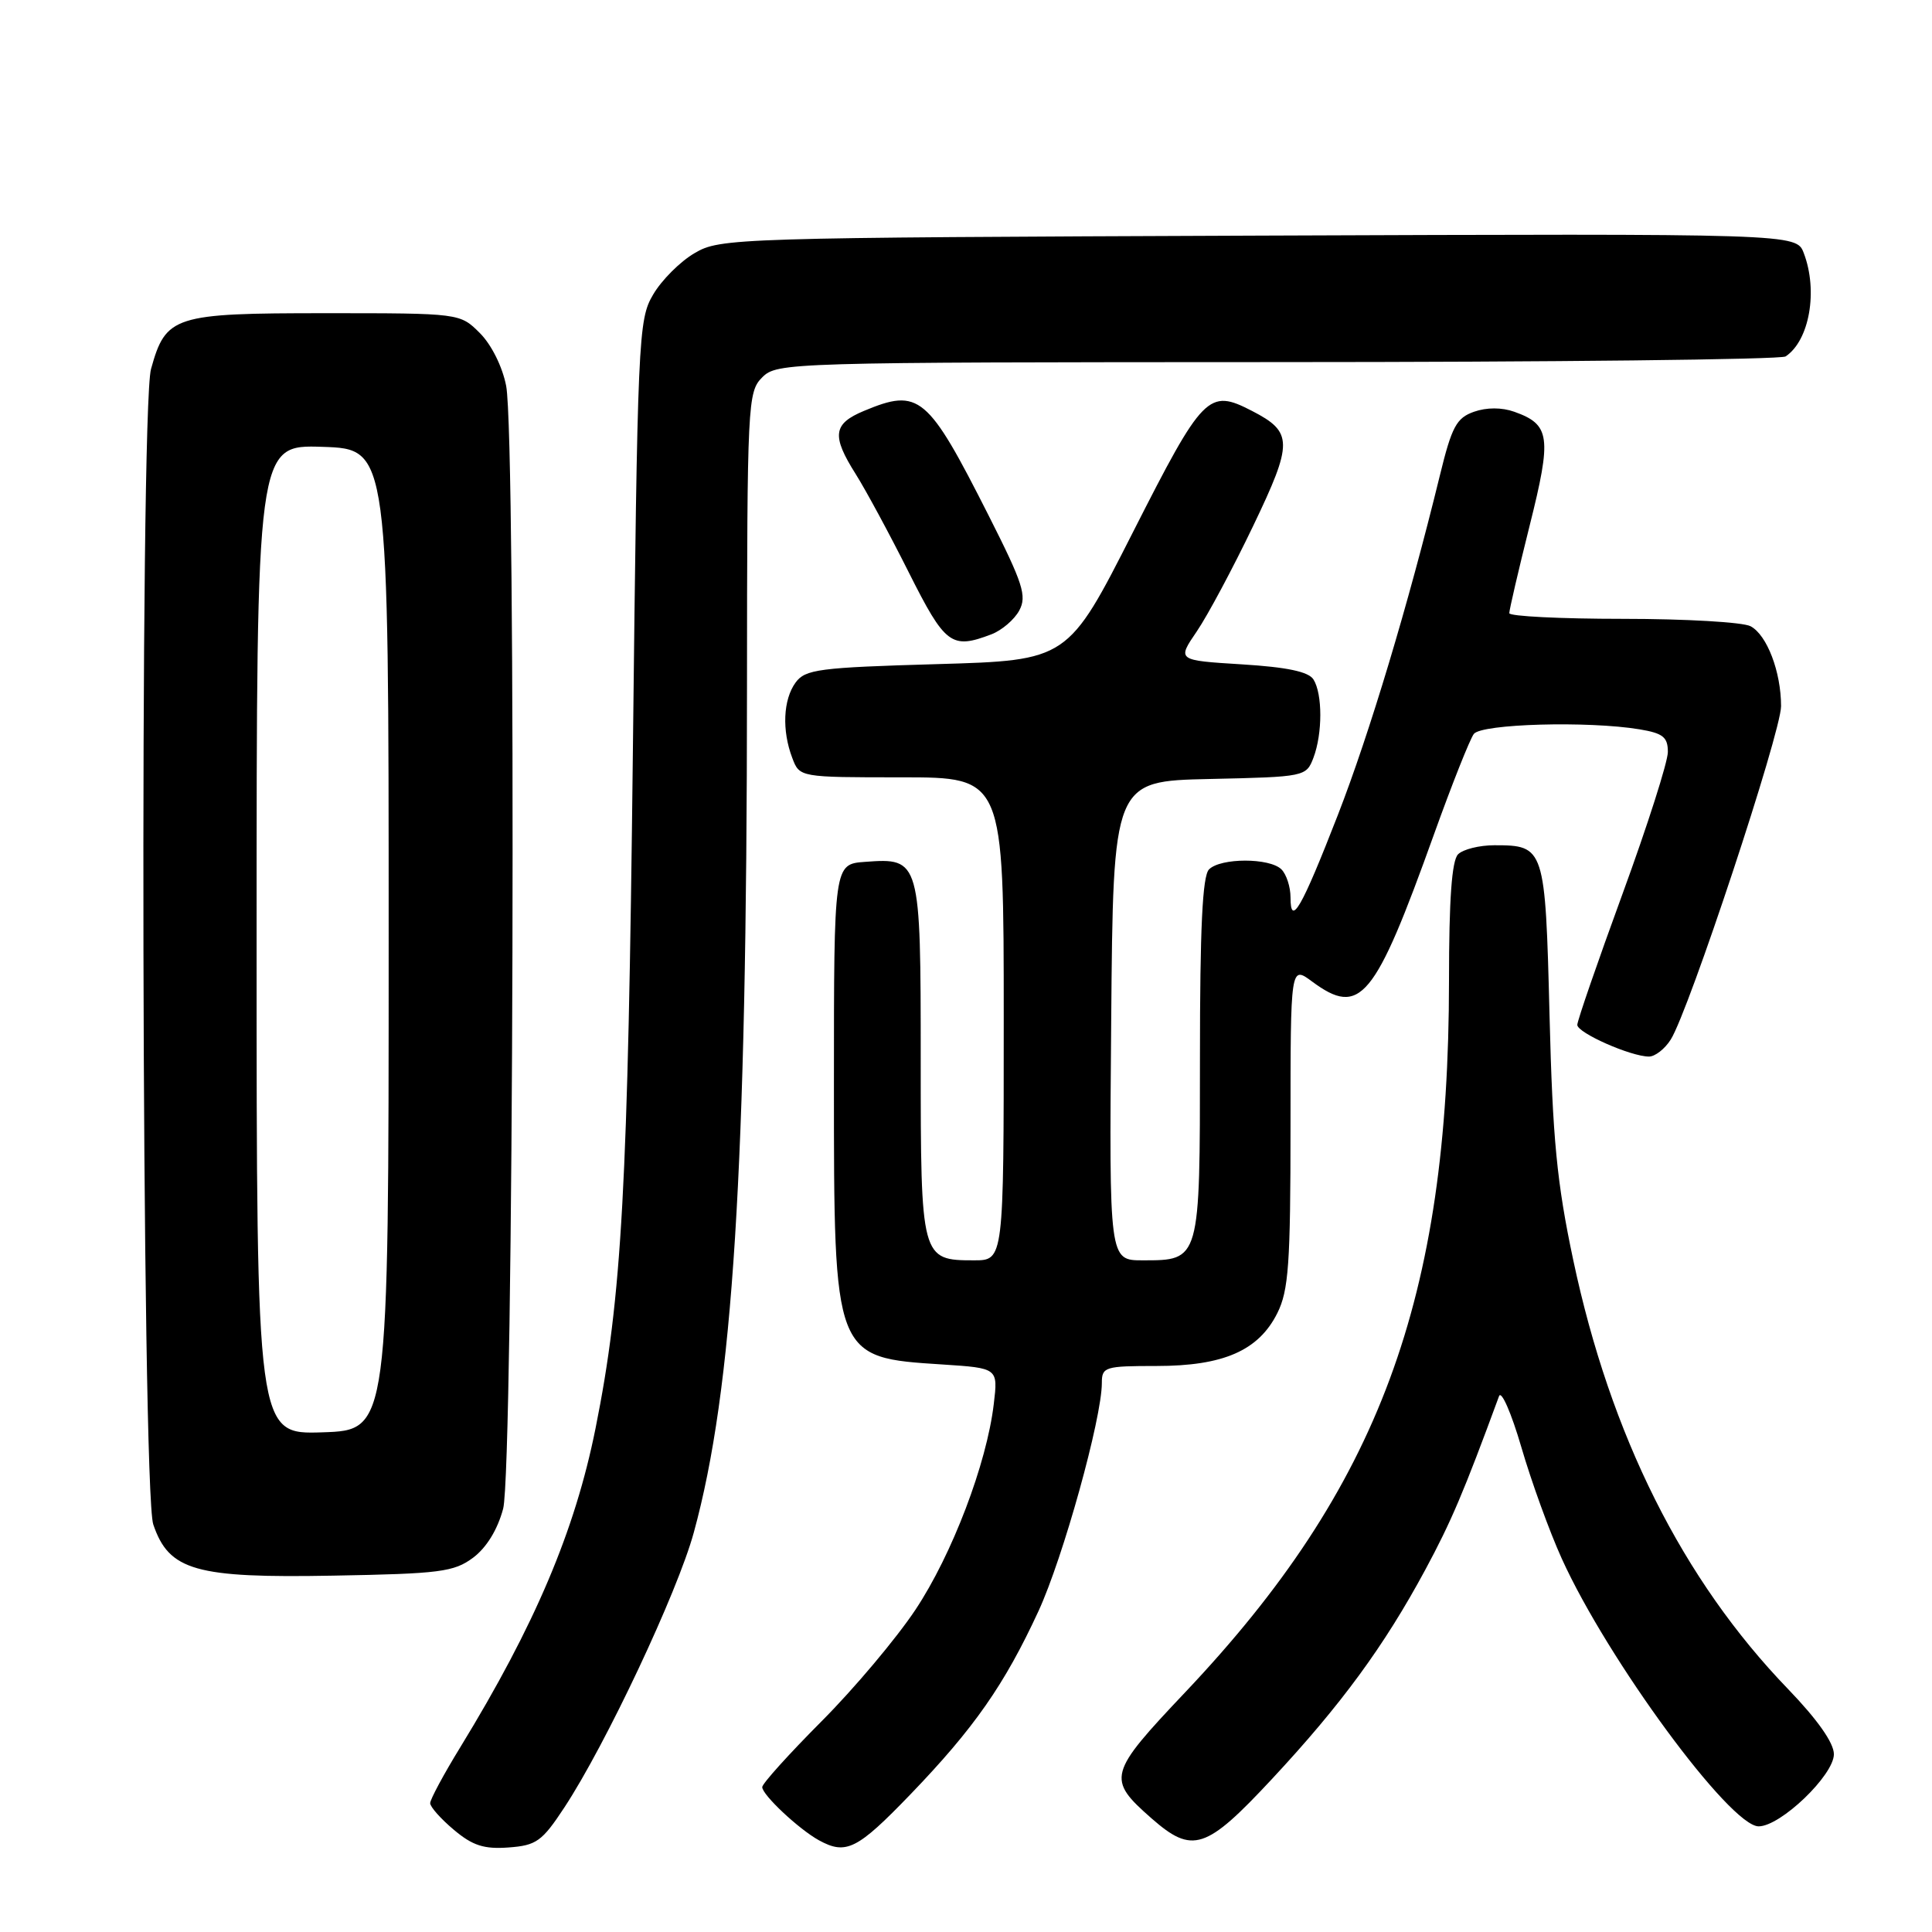 <?xml version="1.0" encoding="UTF-8" standalone="no"?>
<!DOCTYPE svg PUBLIC "-//W3C//DTD SVG 1.1//EN" "http://www.w3.org/Graphics/SVG/1.1/DTD/svg11.dtd" >
<svg xmlns="http://www.w3.org/2000/svg" xmlns:xlink="http://www.w3.org/1999/xlink" version="1.1" viewBox="0 0 256 256">
 <g >
 <path fill="currentColor"
d=" M 74.78 239.50 C 80.24 231.21 89.77 210.99 91.93 203.07 C 97.12 184.16 98.96 155.01 98.98 91.25 C 99.00 53.35 99.07 51.93 101.00 50.00 C 102.96 48.04 104.34 48.00 169.25 47.98 C 205.69 47.98 236.00 47.64 236.60 47.23 C 239.76 45.13 240.92 38.54 239.01 33.54 C 238.03 30.95 238.03 30.95 166.76 31.22 C 97.15 31.49 95.42 31.55 92.04 33.54 C 90.13 34.65 87.65 37.13 86.54 39.04 C 84.57 42.37 84.48 44.58 83.86 99.50 C 83.21 157.38 82.42 171.78 78.91 189.27 C 76.19 202.83 70.88 215.36 60.99 231.52 C 58.79 235.10 57.00 238.44 57.00 238.93 C 57.00 239.42 58.41 241.01 60.14 242.46 C 62.62 244.55 64.13 245.04 67.38 244.80 C 71.07 244.53 71.82 244.00 74.78 239.50 Z  M 120.65 237.75 C 129.06 229.01 133.09 223.25 137.60 213.49 C 140.86 206.43 146.00 187.94 146.00 183.25 C 146.00 181.12 146.40 181.00 153.25 181.00 C 162.11 181.00 166.77 178.96 169.25 174.00 C 170.75 171.00 171.00 167.48 171.00 149.22 C 171.00 127.94 171.00 127.94 173.86 130.06 C 180.25 134.78 182.14 132.50 190.03 110.50 C 192.40 103.90 194.77 97.94 195.29 97.25 C 196.32 95.91 210.43 95.51 217.25 96.64 C 220.36 97.16 221.00 97.67 221.00 99.64 C 221.00 100.95 218.30 109.40 215.00 118.42 C 211.70 127.44 209.00 135.26 209.00 135.80 C 209.00 136.86 216.10 140.00 218.50 140.00 C 219.30 140.00 220.60 138.99 221.38 137.75 C 223.79 133.95 236.00 97.04 236.00 93.57 C 236.00 89.03 234.14 84.14 231.96 82.98 C 230.95 82.44 223.35 82.00 215.07 82.00 C 206.78 82.00 199.99 81.66 199.99 81.25 C 199.98 80.84 201.19 75.63 202.68 69.67 C 205.64 57.87 205.42 56.26 200.65 54.56 C 198.99 53.97 197.00 53.97 195.31 54.56 C 192.99 55.38 192.37 56.52 190.79 63.00 C 186.59 80.17 181.47 97.20 177.27 108.00 C 172.45 120.38 171.00 122.90 171.00 118.90 C 171.00 117.53 170.46 115.86 169.80 115.20 C 168.25 113.65 161.75 113.65 160.20 115.20 C 159.33 116.07 159.00 123.01 159.00 140.13 C 159.00 167.13 159.04 167.00 151.41 167.00 C 146.97 167.00 146.97 167.00 147.24 135.25 C 147.50 103.50 147.50 103.50 160.29 103.22 C 172.94 102.94 173.08 102.91 174.04 100.40 C 175.25 97.20 175.25 91.95 174.04 90.03 C 173.39 89.00 170.54 88.40 164.54 88.03 C 155.96 87.50 155.96 87.50 158.59 83.65 C 160.03 81.53 163.38 75.26 166.04 69.71 C 171.36 58.62 171.34 57.26 165.90 54.45 C 160.13 51.47 159.43 52.18 150.13 70.50 C 141.50 87.50 141.50 87.50 124.17 88.00 C 108.49 88.45 106.70 88.69 105.42 90.44 C 103.77 92.70 103.59 96.79 104.98 100.43 C 105.95 103.00 105.95 103.00 119.48 103.00 C 133.00 103.00 133.00 103.00 133.00 135.00 C 133.00 167.00 133.00 167.00 129.07 167.00 C 122.05 167.00 122.00 166.80 122.00 140.50 C 122.00 113.86 121.94 113.66 114.63 114.20 C 110.50 114.50 110.50 114.50 110.50 143.60 C 110.50 179.96 110.47 179.88 124.87 180.80 C 132.25 181.28 132.25 181.28 131.68 186.04 C 130.75 193.93 126.15 206.01 121.30 213.30 C 118.78 217.09 113.19 223.74 108.86 228.08 C 104.54 232.42 101.00 236.34 101.00 236.80 C 101.00 237.83 105.83 242.36 108.50 243.84 C 112.11 245.82 113.58 245.09 120.65 237.75 Z  M 168.52 235.75 C 177.70 225.90 183.40 218.13 188.86 208.00 C 192.29 201.63 193.95 197.73 198.63 185.00 C 198.93 184.18 200.26 187.22 201.59 191.77 C 202.91 196.31 205.32 202.95 206.94 206.52 C 213.01 219.92 229.25 242.00 233.03 242.00 C 235.94 242.00 243.00 235.22 243.00 232.44 C 243.00 230.94 240.82 227.85 236.92 223.80 C 222.96 209.34 213.39 190.22 208.46 166.95 C 206.29 156.71 205.73 150.94 205.32 134.50 C 204.76 112.26 204.67 112.00 198.01 112.00 C 196.02 112.00 193.86 112.54 193.20 113.20 C 192.37 114.03 192.00 119.19 192.00 129.95 C 191.99 172.11 182.73 197.10 157.05 224.23 C 146.81 235.05 146.63 235.71 152.58 240.94 C 158.01 245.70 159.78 245.13 168.52 235.75 Z  M 62.68 206.41 C 64.46 205.08 65.93 202.69 66.67 199.91 C 68.06 194.66 68.43 58.17 67.07 51.14 C 66.58 48.60 65.12 45.67 63.59 44.14 C 60.95 41.50 60.95 41.50 43.08 41.50 C 23.01 41.50 21.97 41.83 20.01 48.90 C 18.49 54.38 18.76 197.48 20.31 202.00 C 22.39 208.12 25.90 209.12 44.18 208.78 C 58.27 208.53 60.15 208.29 62.68 206.41 Z  M 131.37 84.05 C 132.75 83.52 134.41 82.10 135.06 80.89 C 136.09 78.97 135.55 77.31 131.01 68.33 C 122.91 52.32 121.80 51.39 114.47 54.45 C 110.37 56.16 110.17 57.73 113.40 62.84 C 114.72 64.94 117.88 70.78 120.41 75.83 C 125.25 85.46 126.06 86.07 131.37 84.05 Z  M 34.00 124.50 C 34.00 58.92 34.00 58.92 42.75 59.21 C 51.50 59.50 51.50 59.50 51.50 124.50 C 51.50 189.50 51.50 189.50 42.75 189.79 C 34.00 190.08 34.00 190.08 34.00 124.50 Z "/>
</g>
</svg>